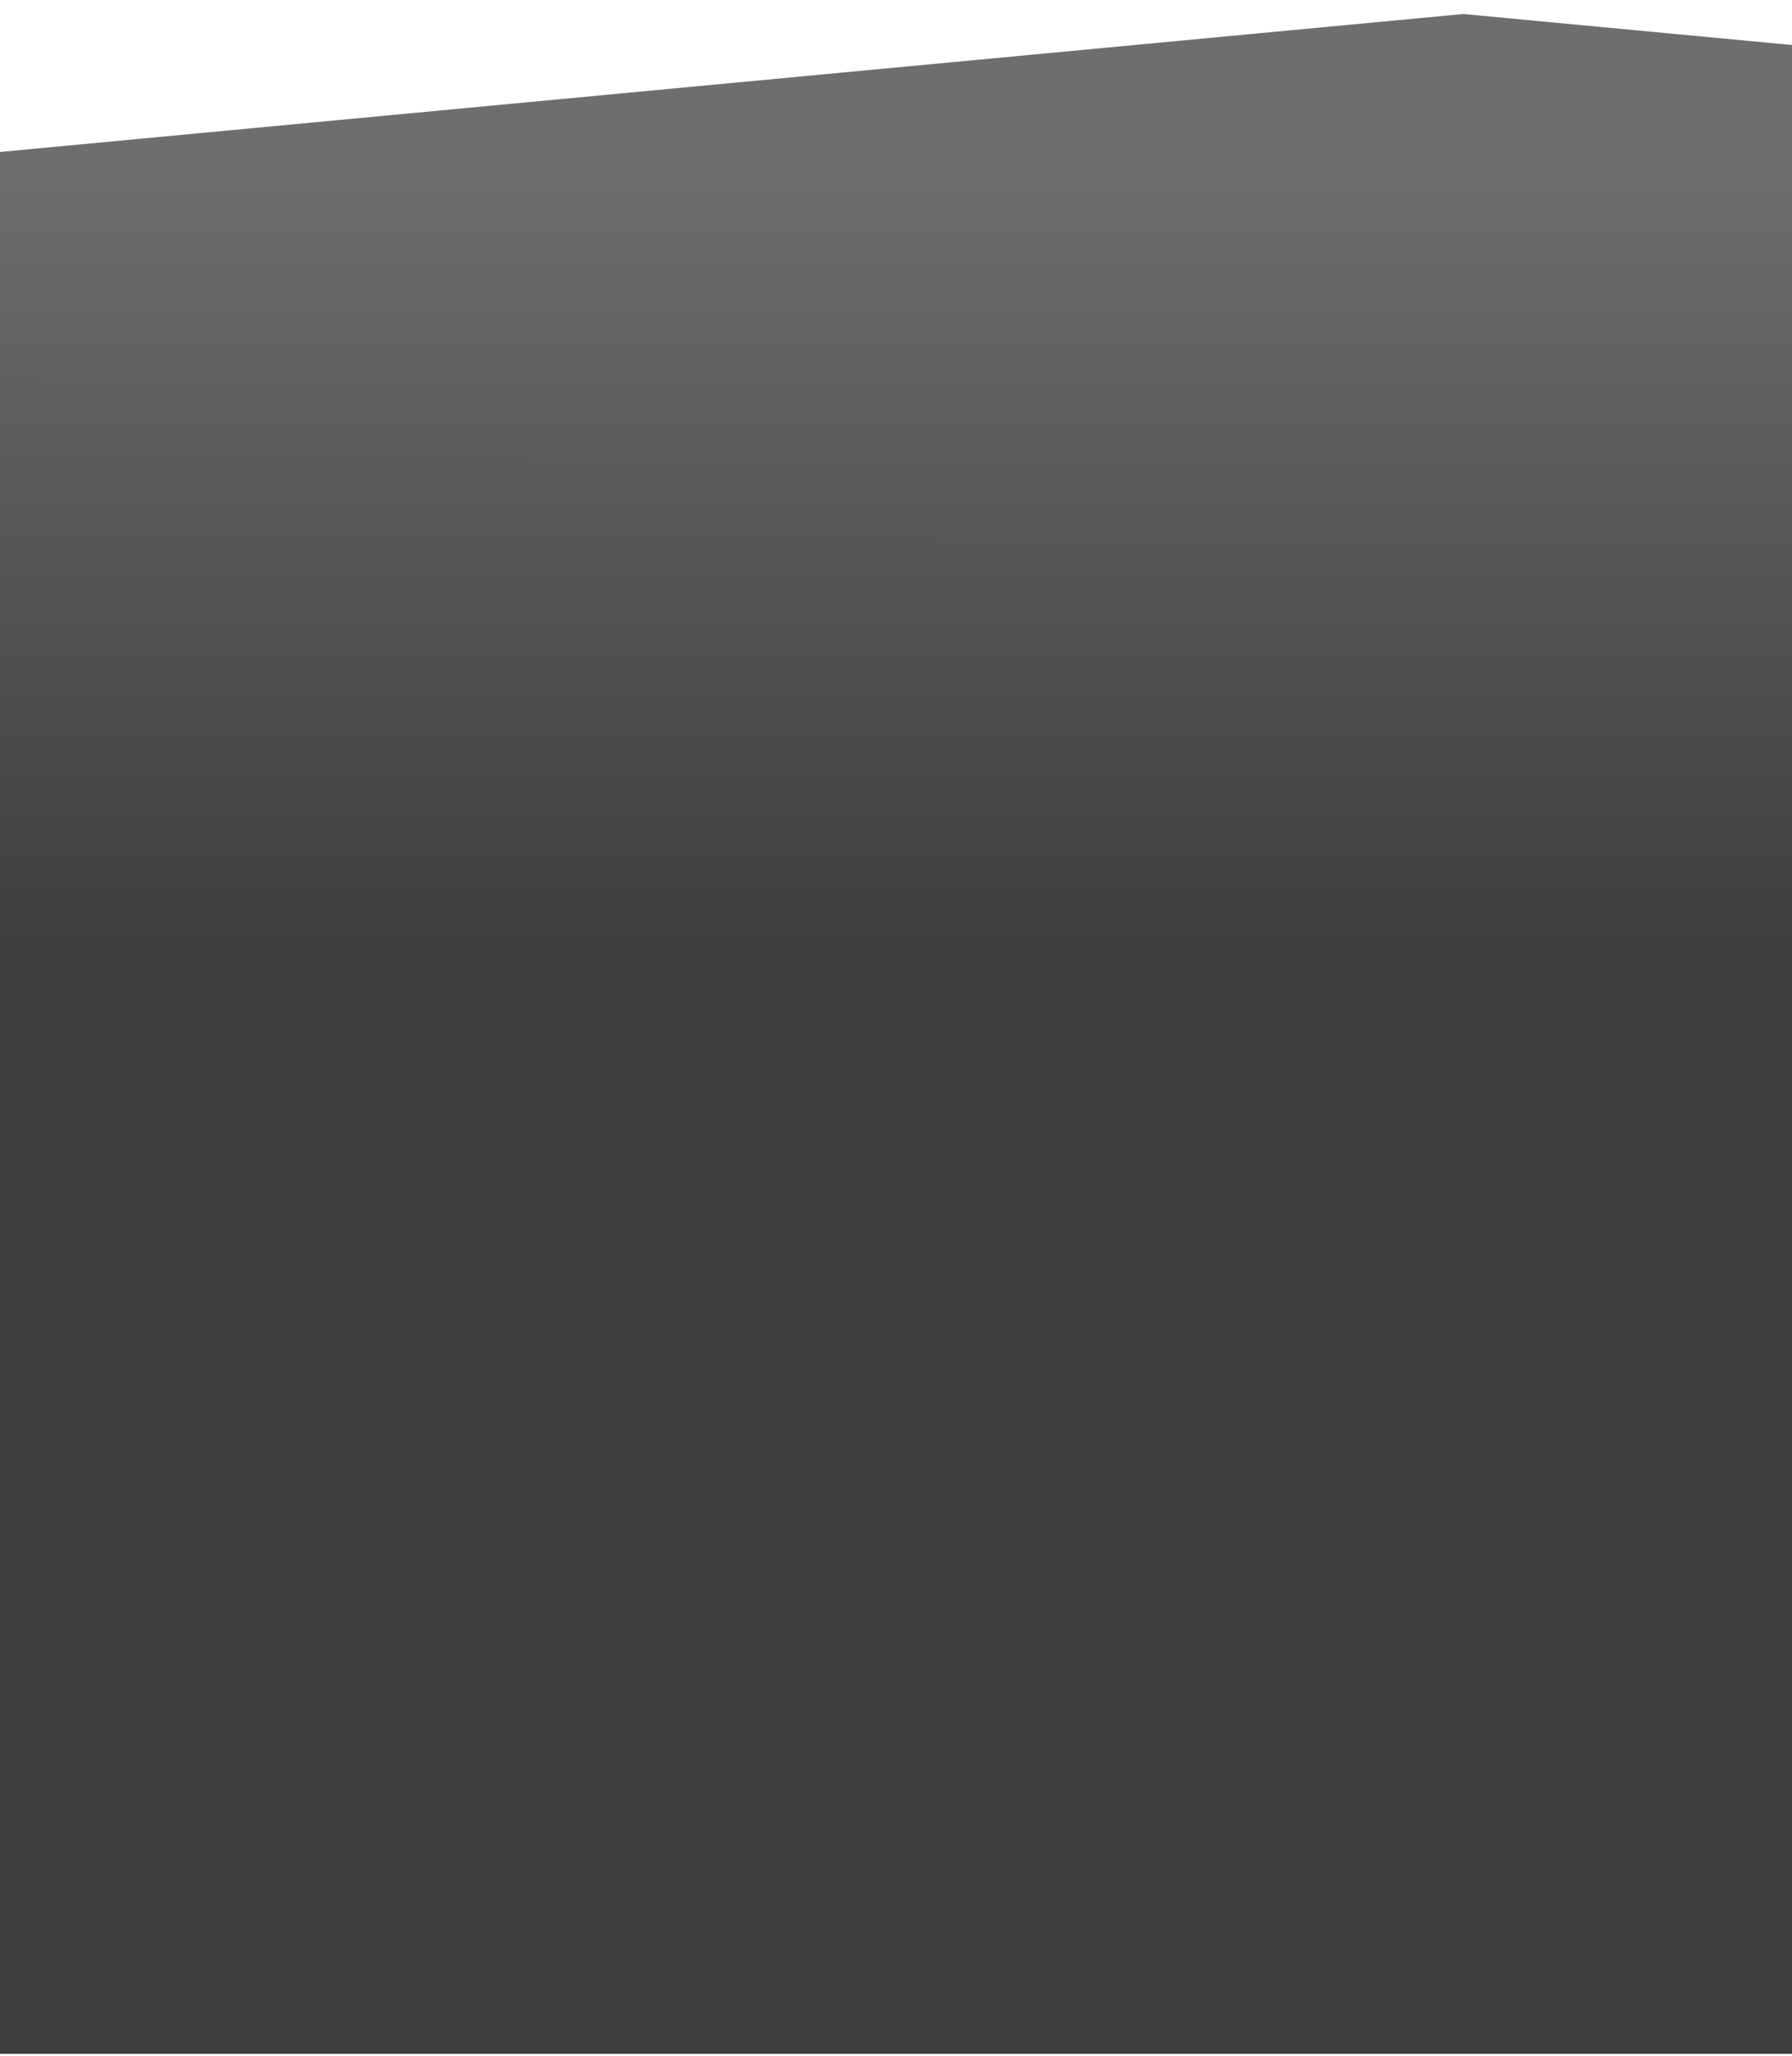 <svg width="3840" height="4403" viewBox="0 0 3840 4403" fill="none" xmlns="http://www.w3.org/2000/svg">
<g filter="url(#filter0_d_45_2)">
<path d="M3135.5 0L6398.25 307.5H-127.25L3135.5 0Z" fill="#6E6E6E"/>
<path d="M-66.999 300H3840V4369H-66.999V300Z" fill="url(#paint0_linear_45_2)"/>
</g>
<defs>
<filter id="filter0_d_45_2" x="-131.25" y="0" width="6533.5" height="4403" filterUnits="userSpaceOnUse" color-interpolation-filters="sRGB">
<feFlood flood-opacity="0" result="BackgroundImageFix"/>
<feColorMatrix in="SourceAlpha" type="matrix" values="0 0 0 0 0 0 0 0 0 0 0 0 0 0 0 0 0 0 127 0" result="hardAlpha"/>
<feOffset dy="30"/>
<feGaussianBlur stdDeviation="2"/>
<feComposite in2="hardAlpha" operator="out"/>
<feColorMatrix type="matrix" values="0 0 0 0 0 0 0 0 0 0 0 0 0 0 0 0 0 0 0.5 0"/>
<feBlend mode="normal" in2="BackgroundImageFix" result="effect1_dropShadow_45_2"/>
<feBlend mode="normal" in="SourceGraphic" in2="effect1_dropShadow_45_2" result="shape"/>
</filter>
<linearGradient id="paint0_linear_45_2" x1="1886.5" y1="300" x2="1886" y2="1993" gradientUnits="userSpaceOnUse">
<stop stop-color="#6E6E6E"/>
<stop offset="1" stop-color="#3E3E3E"/>
</linearGradient>
</defs>
</svg>

